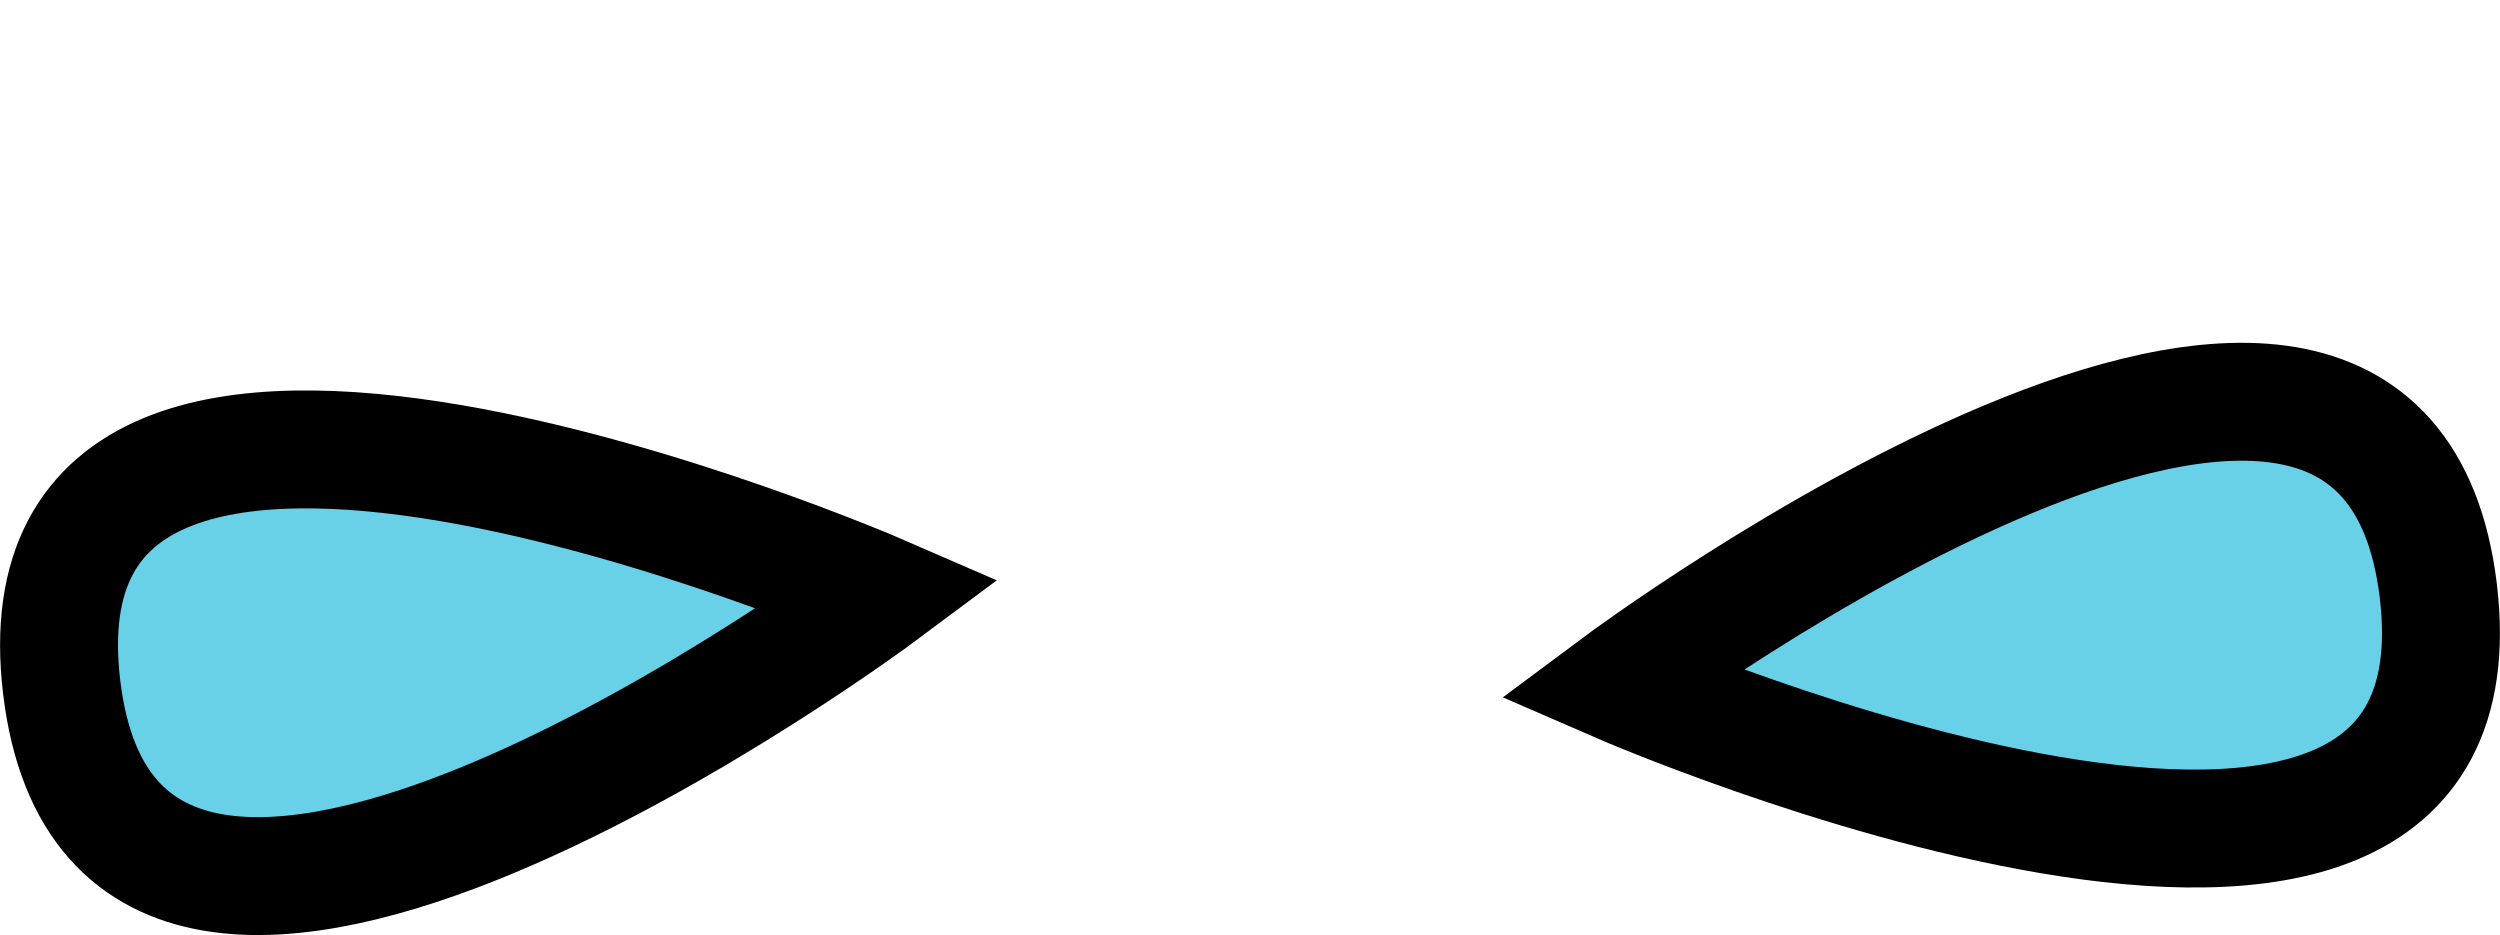 <?xml version="1.0" encoding="UTF-8"?><svg id="Livello_2" xmlns="http://www.w3.org/2000/svg" viewBox="0 0 63.61 23.79"><defs><style>.cls-1{fill:none;}.cls-2{fill:#68d1e7;stroke:#000;stroke-miterlimit:10;stroke-width:3px;}</style></defs><g id="movingPlatforms"><g id="platformWing4"><path class="cls-1" d="m26.71,0c.97,10.51.24,20.44,5.81,20.44S36.64,0,36.64,0"/><path class="cls-2" d="m22.39,15.11S3.02,29.54,1.57,17.49C.12,5.43,22.39,15.11,22.39,15.11Z"/><path class="cls-2" d="m41.21,17.4s19.37-14.43,20.83-2.37c1.45,12.06-20.83,2.37-20.83,2.37Z"/></g></g></svg>